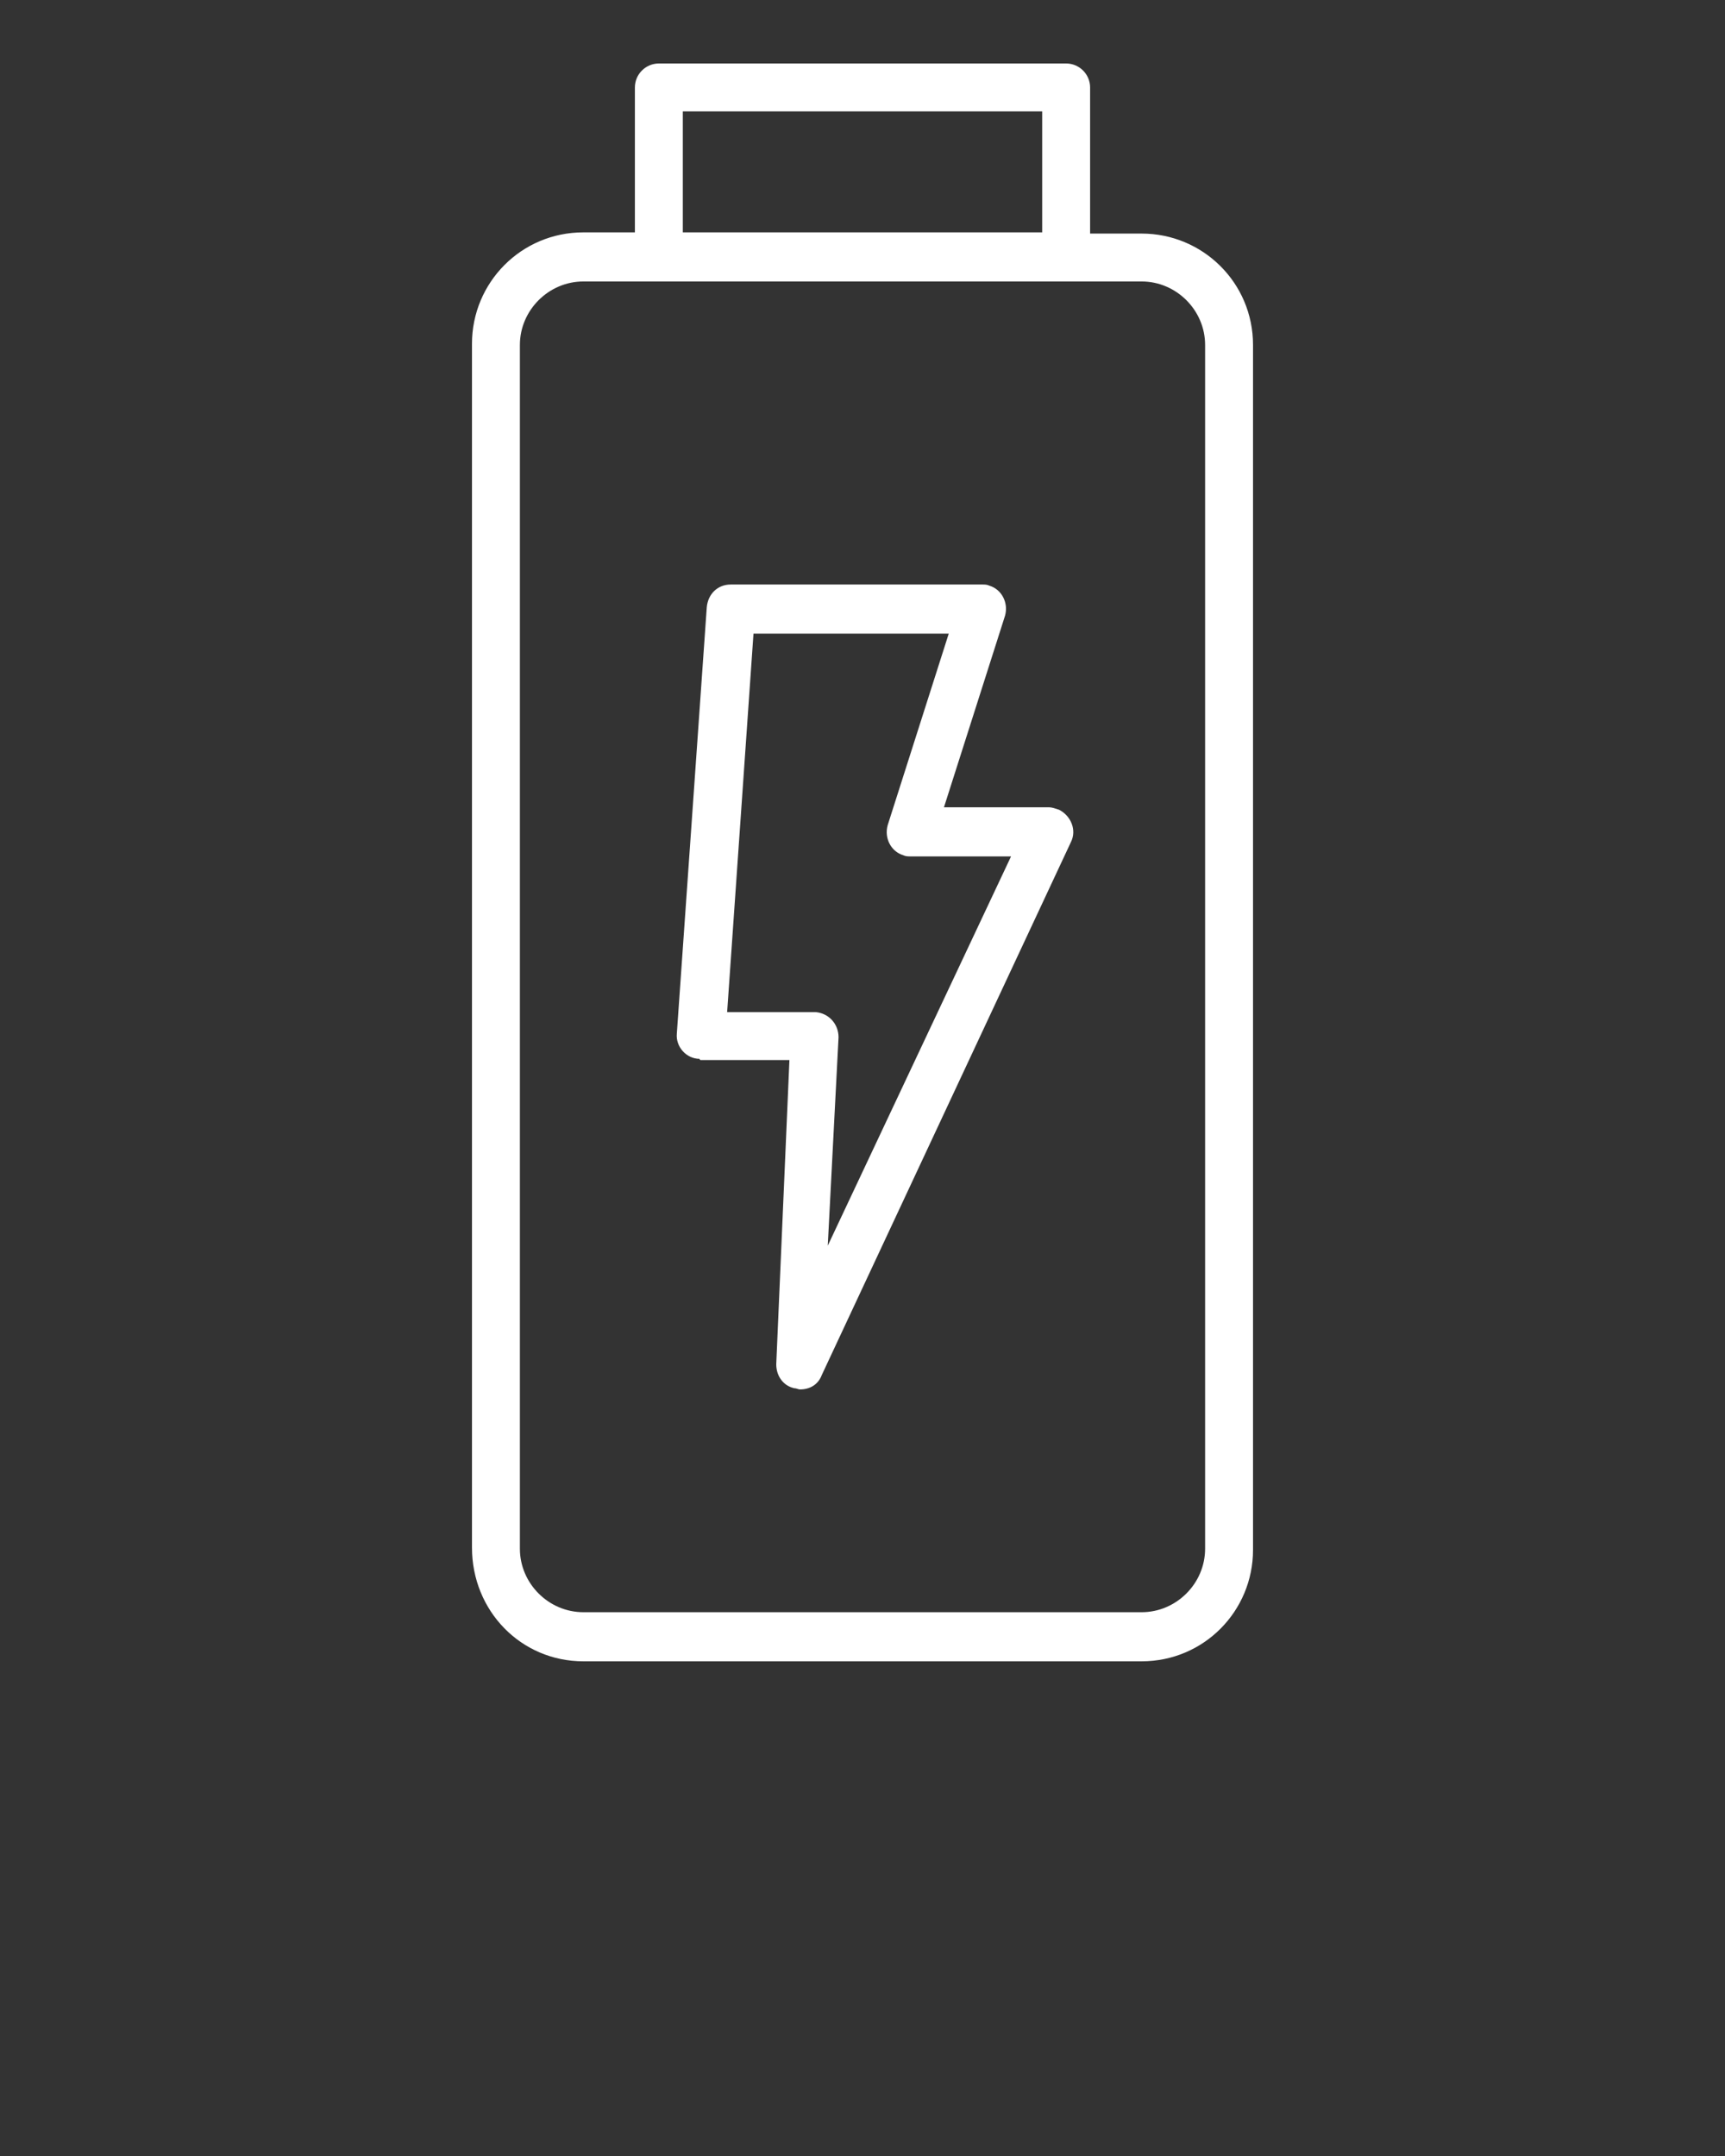 <?xml version="1.0" encoding="utf-8"?>
<!-- Generator: Adobe Illustrator 22.1.0, SVG Export Plug-In . SVG Version: 6.00 Build 0)  -->
<svg version="1.1" id="Laag_1" xmlns="http://www.w3.org/2000/svg" xmlns:xlink="http://www.w3.org/1999/xlink" x="0px" y="0px"
	 viewBox="0 0 144 180" style="enable-background:new 0 0 144 180;" xml:space="preserve">
<rect x="0" y="0" width="144" height="180" fill="#333333" stroke="none"/>
<style type="text/css">
	.st0{fill:#FFFFFF;}
</style>
<title>Rest</title>
<path class="st0" d="M48.7,138.7h46.6c5.2,0,9.3-4.2,9.3-9.3V28.8c0-5.2-4.2-9.3-9.3-9.3H91V7.3c0-1.1-0.9-2-2-2H55
	c-1.1,0-2,0.9-2,2v12.1h-4.3c-5.2,0-9.3,4.2-9.3,9.3v100.5C39.4,134.5,43.5,138.7,48.7,138.7z M57,9.3h30v10.1H57V9.3z M43.4,28.8
	c0-2.9,2.4-5.3,5.3-5.3h46.6c2.9,0,5.3,2.4,5.3,5.3v100.5c0,2.9-2.4,5.3-5.3,5.3H48.7c-2.9,0-5.3-2.4-5.3-5.3L43.4,28.8z"/>
<path class="st0" d="M58.5,88.5h7.4l-1.1,25.4c0,1,0.6,1.8,1.5,2c0.2,0,0.3,0.1,0.5,0.1c0.8,0,1.5-0.4,1.8-1.2l20.8-44.5
	c0.5-1,0-2.2-1-2.7c-0.3-0.1-0.6-0.2-0.8-0.2h-8.8l5.1-16c0.3-1.1-0.3-2.2-1.3-2.5c-0.2-0.1-0.4-0.1-0.6-0.1H61
	c-1.1,0-1.9,0.8-2,1.9l-2.5,35.6c-0.1,1.1,0.8,2.1,1.9,2.1C58.4,88.5,58.5,88.5,58.5,88.5z M62.9,52.9h16.3l-5.1,16
	c-0.3,1.1,0.3,2.2,1.3,2.5c0.2,0.1,0.4,0.1,0.6,0.1h8.4l-15.3,32.5L70,86.6c0-1.1-0.8-2-1.9-2.1c0,0-0.1,0-0.1,0h-7.3L62.9,52.9z"/>
</svg>
